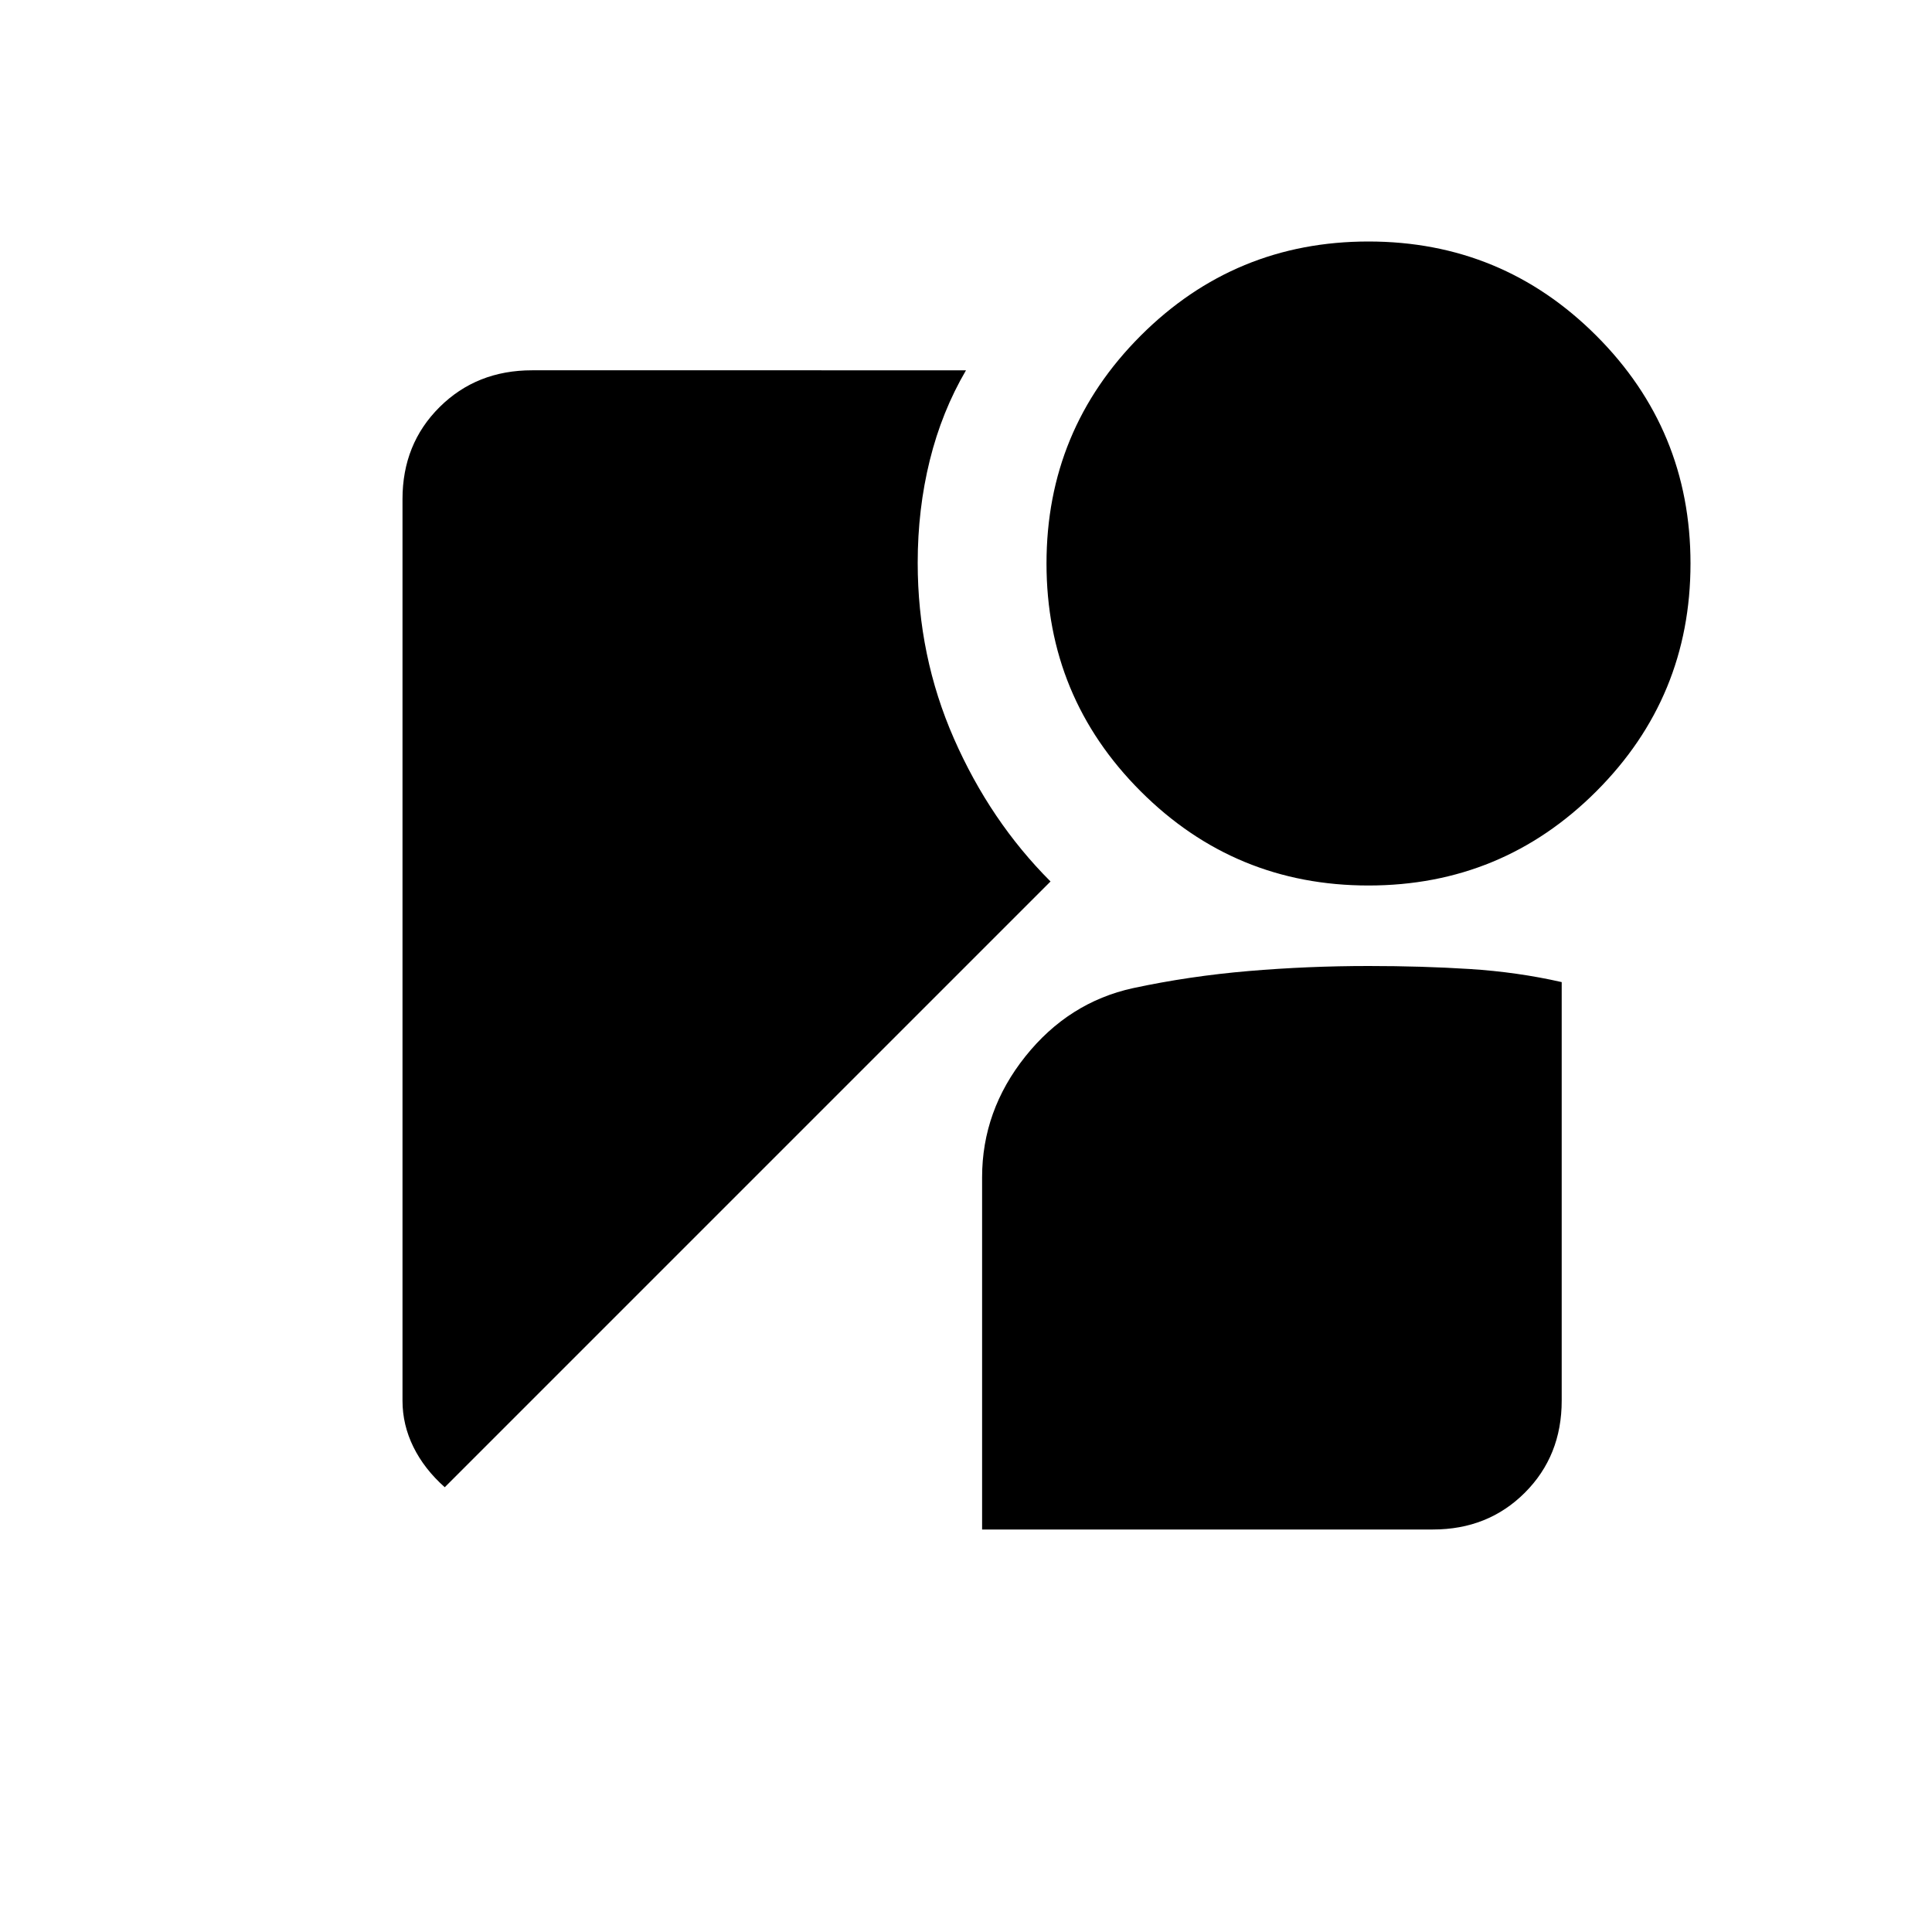 <svg xmlns="http://www.w3.org/2000/svg" height="48" viewBox="0 -960 960 960" width="48"><path d="M680-520q-66.4 0-113.2-46.8T520-680q0-66.4 46.8-113.2T680-840q66.4 0 113.2 46.8T840-680q0 66.4-46.8 113.2T680-520ZM221-221q-10.17-9.03-15.58-20.01Q200-252 200-264v-448q0-27.4 18.41-45.7 18.41-18.3 45.96-18.3H480q-12 20.48-18 44.74t-6 50.93q0 46.32 18 87.32Q492-552 522-522L221-221Zm267 21v-175q0-33.14 21.5-60.07T563-469q28-6 57.5-8.5T680-480q26.67 0 50.34 1.5Q754-477 776-472v208q0 27.4-18.3 45.7Q739.4-200 712-200H488Z"/></svg>
